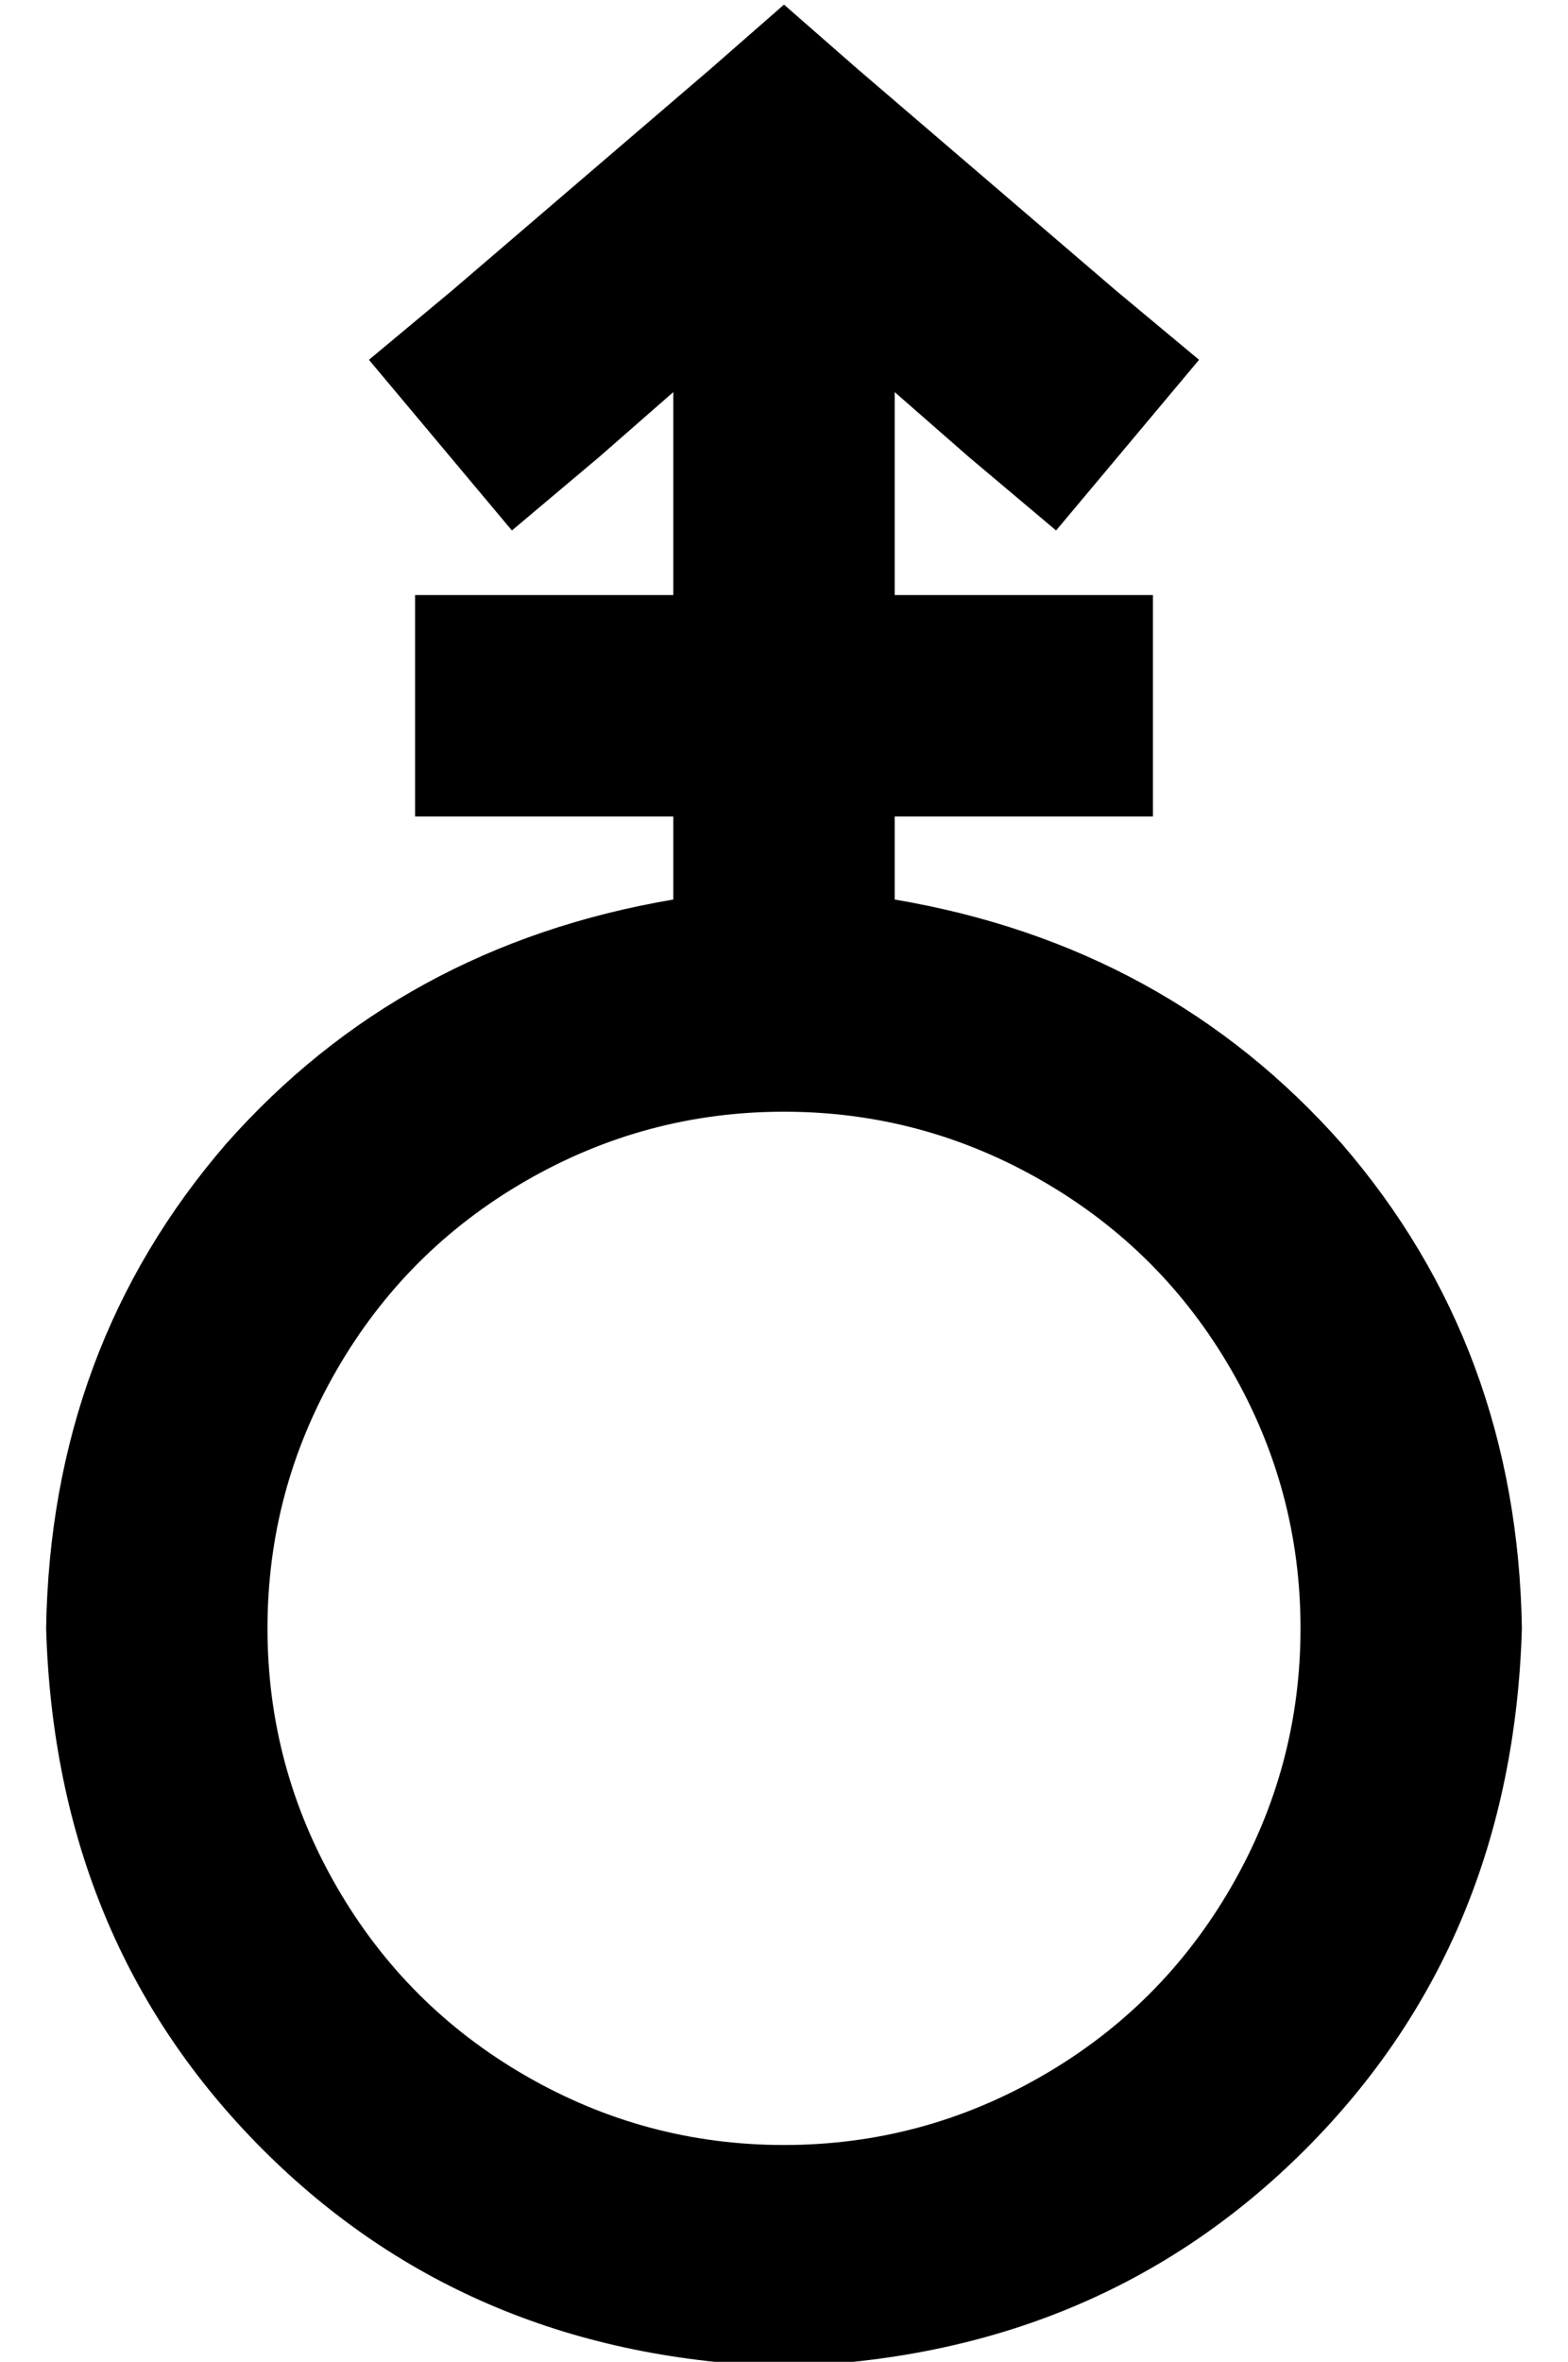 <?xml version="1.0" standalone="no"?>
<!DOCTYPE svg PUBLIC "-//W3C//DTD SVG 1.1//EN" "http://www.w3.org/Graphics/SVG/1.1/DTD/svg11.dtd" >
<svg xmlns="http://www.w3.org/2000/svg" xmlns:xlink="http://www.w3.org/1999/xlink" version="1.1" viewBox="-10 -40 340 512">
   <path fill="currentColor"
d="M176 -25l-16 -14l16 14l-16 -14l-16 14v0l-56 48v0l-18 15v0l31 37v0l19 -16v0l16 -14v0v44v0h-32h-24v48v0h24h32v18v0q-59 10 -97 53q-38 44 -39 105q2 68 47 113t113 47q68 -2 113 -47t47 -113q-1 -61 -39 -105q-38 -43 -97 -53v-18v0h32h24v-48v0h-24h-32v-44v0
l16 14v0l19 16v0l31 -37v0l-18 -15v0l-56 -48v0zM160 201q30 0 56 15v0v0q26 15 41 41t15 56t-15 56t-41 41t-56 15t-56 -15t-41 -41t-15 -56t15 -56t41 -41t56 -15v0z" />
</svg>
